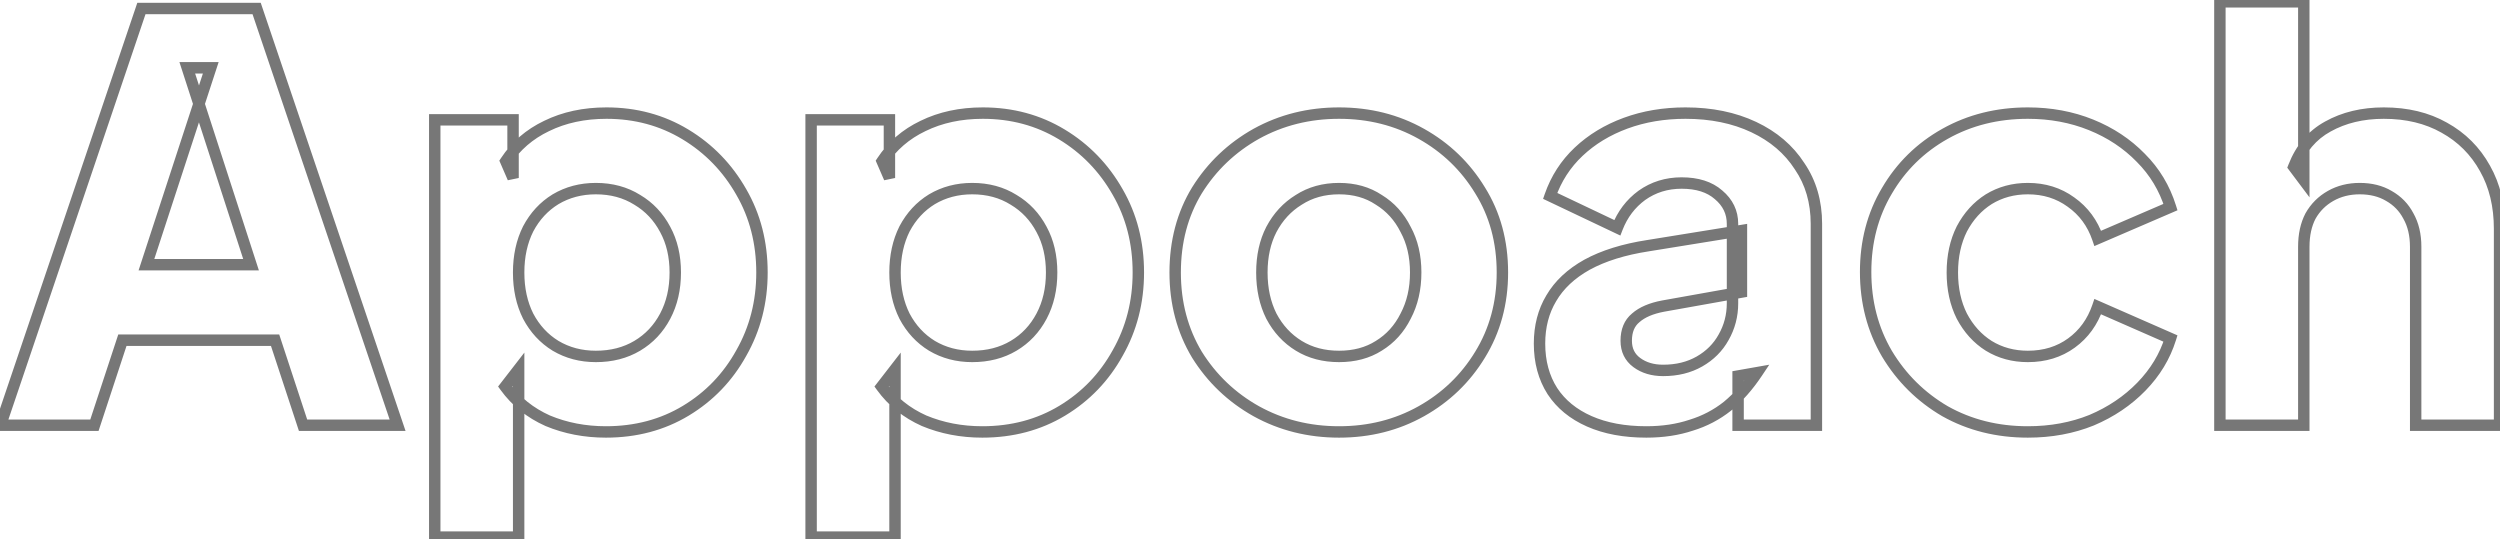 <svg width="876" height="189" viewBox="0 0 876 189" fill="none" xmlns="http://www.w3.org/2000/svg">
<mask id="path-1-outside-1_110_283" maskUnits="userSpaceOnUse" x="-3" y="-2" width="881" height="193" fill="black">
<rect fill="white" x="-3" y="-2" width="881" height="193"/>
<path d="M0.156 149L49.548 2.98L89.924 2.98L139.316 149H106.192L96.392 119.208L42.884 119.208L33.084 149H0.156ZM51.312 92.748L87.964 92.748L65.62 23.756H73.852L51.312 92.748ZM152.335 188.2V41.984H179.775V62.368L177.227 56.488C180.755 51.131 185.524 47.015 191.535 44.14C197.676 41.135 204.667 39.632 212.507 39.632C222.699 39.632 231.911 42.115 240.143 47.08C248.375 52.045 254.908 58.775 259.743 67.268C264.577 75.631 266.995 85.039 266.995 95.492C266.995 105.815 264.577 115.223 259.743 123.716C255.039 132.209 248.571 138.939 240.339 143.904C232.107 148.869 222.764 151.352 212.311 151.352C204.993 151.352 198.199 150.045 191.927 147.432C185.785 144.688 180.82 140.703 177.031 135.476L181.735 129.4V188.2H152.335ZM208.783 124.892C214.271 124.892 219.105 123.651 223.287 121.168C227.468 118.685 230.735 115.223 233.087 110.78C235.439 106.337 236.615 101.241 236.615 95.492C236.615 89.743 235.439 84.712 233.087 80.4C230.735 75.957 227.468 72.495 223.287 70.012C219.105 67.399 214.271 66.092 208.783 66.092C203.556 66.092 198.852 67.333 194.671 69.816C190.62 72.299 187.419 75.761 185.067 80.204C182.845 84.647 181.735 89.743 181.735 95.492C181.735 101.241 182.845 106.337 185.067 110.78C187.419 115.223 190.62 118.685 194.671 121.168C198.852 123.651 203.556 124.892 208.783 124.892ZM284.214 188.2L284.214 41.984L311.654 41.984V62.368L309.106 56.488C312.634 51.131 317.403 47.015 323.414 44.14C329.555 41.135 336.546 39.632 344.386 39.632C354.578 39.632 363.79 42.115 372.022 47.08C380.254 52.045 386.787 58.775 391.622 67.268C396.456 75.631 398.874 85.039 398.874 95.492C398.874 105.815 396.456 115.223 391.622 123.716C386.918 132.209 380.45 138.939 372.218 143.904C363.986 148.869 354.643 151.352 344.19 151.352C336.872 151.352 330.078 150.045 323.806 147.432C317.664 144.688 312.699 140.703 308.91 135.476L313.614 129.4V188.2H284.214ZM340.662 124.892C346.15 124.892 350.984 123.651 355.166 121.168C359.347 118.685 362.614 115.223 364.966 110.78C367.318 106.337 368.494 101.241 368.494 95.492C368.494 89.743 367.318 84.712 364.966 80.4C362.614 75.957 359.347 72.495 355.166 70.012C350.984 67.399 346.15 66.092 340.662 66.092C335.435 66.092 330.731 67.333 326.55 69.816C322.499 72.299 319.298 75.761 316.946 80.204C314.724 84.647 313.614 89.743 313.614 95.492C313.614 101.241 314.724 106.337 316.946 110.78C319.298 115.223 322.499 118.685 326.55 121.168C330.731 123.651 335.435 124.892 340.662 124.892ZM469.209 151.352C458.625 151.352 448.955 148.935 440.201 144.1C431.577 139.265 424.651 132.667 419.425 124.304C414.329 115.811 411.78 106.207 411.78 95.492C411.78 84.647 414.329 75.043 419.425 66.68C424.651 58.317 431.577 51.719 440.201 46.884C448.955 42.049 458.625 39.632 469.209 39.632C479.793 39.632 489.397 42.049 498.021 46.884C506.645 51.719 513.505 58.317 518.601 66.68C523.827 75.043 526.441 84.647 526.441 95.492C526.441 106.207 523.827 115.811 518.601 124.304C513.505 132.667 506.645 139.265 498.021 144.1C489.397 148.935 479.793 151.352 469.209 151.352ZM469.209 124.892C474.566 124.892 479.205 123.651 483.125 121.168C487.175 118.685 490.311 115.223 492.533 110.78C494.885 106.337 496.061 101.241 496.061 95.492C496.061 89.743 494.885 84.712 492.533 80.4C490.311 75.957 487.175 72.495 483.125 70.012C479.205 67.399 474.566 66.092 469.209 66.092C463.851 66.092 459.147 67.399 455.097 70.012C451.046 72.495 447.845 75.957 445.493 80.4C443.271 84.712 442.161 89.743 442.161 95.492C442.161 101.241 443.271 106.337 445.493 110.78C447.845 115.223 451.046 118.685 455.097 121.168C459.147 123.651 463.851 124.892 469.209 124.892ZM576.884 151.352C569.175 151.352 562.511 150.111 556.892 147.628C551.274 145.145 546.962 141.617 543.956 137.044C540.951 132.34 539.448 126.787 539.448 120.384C539.448 114.373 540.82 109.081 543.564 104.508C546.308 99.804 550.49 95.884 556.108 92.748C561.858 89.612 568.979 87.391 577.472 86.084L610.204 80.792V102.352L582.764 107.252C578.583 108.036 575.382 109.408 573.16 111.368C570.939 113.197 569.828 115.876 569.828 119.404C569.828 122.671 571.07 125.219 573.552 127.048C576.035 128.877 579.106 129.792 582.764 129.792C587.599 129.792 591.846 128.747 595.504 126.656C599.163 124.565 601.972 121.756 603.932 118.228C606.023 114.569 607.068 110.584 607.068 106.272V78.44C607.068 74.389 605.435 70.992 602.168 68.248C599.032 65.504 594.72 64.132 589.232 64.132C584.006 64.132 579.367 65.569 575.316 68.444C571.396 71.319 568.522 75.108 566.692 79.812L543.172 68.64C545.263 62.629 548.595 57.468 553.168 53.156C557.742 48.844 563.23 45.512 569.632 43.16C576.035 40.808 583.026 39.632 590.604 39.632C599.62 39.632 607.591 41.265 614.516 44.532C621.442 47.799 626.799 52.372 630.588 58.252C634.508 64.001 636.468 70.731 636.468 78.44V149L609.028 149V131.752L615.692 130.576C612.556 135.28 609.094 139.2 605.304 142.336C601.515 145.341 597.268 147.563 592.564 149C587.86 150.568 582.634 151.352 576.884 151.352ZM710.558 151.352C699.843 151.352 690.174 148.935 681.55 144.1C673.057 139.135 666.262 132.405 661.166 123.912C656.201 115.419 653.718 105.88 653.718 95.296C653.718 84.712 656.201 75.239 661.166 66.876C666.131 58.383 672.926 51.719 681.55 46.884C690.174 42.049 699.843 39.632 710.558 39.632C718.529 39.632 725.911 41.004 732.706 43.748C739.501 46.492 745.315 50.347 750.15 55.312C754.985 60.147 758.447 65.896 760.538 72.56L735.058 83.536C733.229 78.179 730.093 73.932 725.65 70.796C721.338 67.66 716.307 66.092 710.558 66.092C705.462 66.092 700.889 67.333 696.838 69.816C692.918 72.299 689.782 75.761 687.43 80.204C685.209 84.647 684.098 89.743 684.098 95.492C684.098 101.241 685.209 106.337 687.43 110.78C689.782 115.223 692.918 118.685 696.838 121.168C700.889 123.651 705.462 124.892 710.558 124.892C716.438 124.892 721.534 123.324 725.846 120.188C730.158 117.052 733.229 112.805 735.058 107.448L760.538 118.62C758.578 124.892 755.181 130.511 750.346 135.476C745.511 140.441 739.697 144.361 732.902 147.236C726.107 149.98 718.659 151.352 710.558 151.352ZM777.85 149V0.628H807.25V63.152L803.722 58.448C806.205 52.045 810.19 47.341 815.678 44.336C821.297 41.2 827.83 39.632 835.278 39.632C843.38 39.632 850.436 41.331 856.446 44.728C862.588 48.125 867.357 52.895 870.754 59.036C874.152 65.047 875.85 72.103 875.85 80.204V149H846.45V86.476C846.45 82.295 845.601 78.701 843.902 75.696C842.334 72.691 840.048 70.339 837.042 68.64C834.168 66.941 830.77 66.092 826.85 66.092C823.061 66.092 819.664 66.941 816.658 68.64C813.653 70.339 811.301 72.691 809.602 75.696C808.034 78.701 807.25 82.295 807.25 86.476V149L777.85 149Z"/>
</mask>
<path d="M0.156 149L-1.739 148.359L-2.632 151H0.156V149ZM49.548 2.98V0.98H48.113L47.654 2.339L49.548 2.98ZM89.924 2.98L91.819 2.339L91.359 0.98H89.924V2.98ZM139.316 149V151H142.104L141.211 148.359L139.316 149ZM106.192 149L104.292 149.625L104.744 151H106.192V149ZM96.392 119.208L98.292 118.583L97.84 117.208H96.392V119.208ZM42.884 119.208V117.208H41.437L40.984 118.583L42.884 119.208ZM33.084 149V151H34.532L34.984 149.625L33.084 149ZM51.312 92.748L49.411 92.127L48.555 94.748H51.312V92.748ZM87.964 92.748V94.748H90.714L89.867 92.132L87.964 92.748ZM65.62 23.756V21.756H62.87L63.717 24.372L65.62 23.756ZM73.852 23.756L75.753 24.377L76.609 21.756H73.852V23.756ZM2.051 149.641L51.443 3.621L47.654 2.339L-1.739 148.359L2.051 149.641ZM49.548 4.98L89.924 4.98V0.98L49.548 0.98V4.98ZM88.029 3.621L137.421 149.641L141.211 148.359L91.819 2.339L88.029 3.621ZM139.316 147H106.192V151H139.316V147ZM108.092 148.375L98.292 118.583L94.492 119.833L104.292 149.625L108.092 148.375ZM96.392 117.208L42.884 117.208V121.208L96.392 121.208V117.208ZM40.984 118.583L31.184 148.375L34.984 149.625L44.784 119.833L40.984 118.583ZM33.084 147H0.156L0.156 151H33.084V147ZM51.312 94.748L87.964 94.748V90.748L51.312 90.748V94.748ZM89.867 92.132L67.523 23.14L63.717 24.372L86.061 93.364L89.867 92.132ZM65.62 25.756H73.852V21.756H65.62V25.756ZM71.951 23.135L49.411 92.127L53.213 93.369L75.753 24.377L71.951 23.135ZM152.335 188.2H150.335V190.2H152.335V188.2ZM152.335 41.984V39.984H150.335V41.984H152.335ZM179.775 41.984H181.775V39.984H179.775V41.984ZM179.775 62.368L177.94 63.163L181.775 62.368H179.775ZM177.227 56.488L175.556 55.388L174.962 56.291L175.392 57.283L177.227 56.488ZM191.535 44.14L192.398 45.944L192.406 45.94L192.414 45.936L191.535 44.14ZM240.143 47.08L241.176 45.367L240.143 47.08ZM259.743 67.268L258.005 68.257L258.011 68.269L259.743 67.268ZM259.743 123.716L258.005 122.727L257.999 122.737L257.993 122.747L259.743 123.716ZM240.339 143.904L239.306 142.191L240.339 143.904ZM191.927 147.432L191.111 149.258L191.134 149.268L191.157 149.278L191.927 147.432ZM177.031 135.476L175.449 134.252L174.532 135.437L175.411 136.65L177.031 135.476ZM181.735 129.4H183.735V123.55L180.153 128.176L181.735 129.4ZM181.735 188.2V190.2H183.735V188.2H181.735ZM223.287 121.168L224.308 122.888L223.287 121.168ZM233.087 110.78L231.319 109.844L233.087 110.78ZM233.087 80.4L231.319 81.336L231.325 81.347L231.331 81.358L233.087 80.4ZM223.287 70.012L222.227 71.708L222.246 71.72L222.266 71.732L223.287 70.012ZM194.671 69.816L193.65 68.096L193.638 68.103L193.626 68.111L194.671 69.816ZM185.067 80.204L183.299 79.268L183.288 79.289L183.278 79.31L185.067 80.204ZM185.067 110.78L183.278 111.674L183.288 111.695L183.299 111.716L185.067 110.78ZM194.671 121.168L193.626 122.873L193.638 122.881L193.65 122.888L194.671 121.168ZM154.335 188.2V41.984H150.335V188.2H154.335ZM152.335 43.984H179.775V39.984H152.335V43.984ZM177.775 41.984V62.368H181.775V41.984H177.775ZM181.61 61.573L179.062 55.693L175.392 57.283L177.94 63.163L181.61 61.573ZM178.897 57.588C182.217 52.547 186.702 48.668 192.398 45.944L190.672 42.336C184.346 45.361 179.292 49.715 175.556 55.388L178.897 57.588ZM192.414 45.936C198.244 43.083 204.927 41.632 212.507 41.632V37.632C204.407 37.632 197.108 39.186 190.656 42.344L192.414 45.936ZM212.507 41.632C222.357 41.632 231.208 44.027 239.11 48.793L241.176 45.367C232.613 40.203 223.04 37.632 212.507 37.632V41.632ZM239.11 48.793C247.044 53.578 253.336 60.056 258.005 68.257L261.481 66.279C256.48 57.493 249.706 50.513 241.176 45.367L239.11 48.793ZM258.011 68.269C262.656 76.303 264.995 85.36 264.995 95.492H268.995C268.995 84.717 266.499 74.959 261.474 66.267L258.011 68.269ZM264.995 95.492C264.995 105.488 262.658 114.552 258.005 122.727L261.481 124.705C266.497 115.893 268.995 106.141 268.995 95.492H264.995ZM257.993 122.747C253.457 130.937 247.235 137.409 239.306 142.191L241.372 145.617C249.907 140.469 256.62 133.481 261.492 124.685L257.993 122.747ZM239.306 142.191C231.412 146.952 222.433 149.352 212.311 149.352V153.352C223.095 153.352 232.801 150.786 241.372 145.617L239.306 142.191ZM212.311 149.352C205.237 149.352 198.706 148.09 192.696 145.586L191.157 149.278C197.691 152.001 204.75 153.352 212.311 153.352V149.352ZM192.743 145.606C186.908 142.999 182.224 139.232 178.65 134.302L175.411 136.65C179.416 142.173 184.663 146.377 191.111 149.258L192.743 145.606ZM178.612 136.7L183.316 130.624L180.153 128.176L175.449 134.252L178.612 136.7ZM179.735 129.4V188.2H183.735V129.4H179.735ZM181.735 186.2H152.335V190.2H181.735V186.2ZM208.783 126.892C214.583 126.892 219.779 125.577 224.308 122.888L222.266 119.448C218.432 121.725 213.959 122.892 208.783 122.892V126.892ZM224.308 122.888C228.816 120.211 232.336 116.472 234.854 111.716L231.319 109.844C229.133 113.973 226.12 117.16 222.266 119.448L224.308 122.888ZM234.854 111.716C237.38 106.946 238.615 101.52 238.615 95.492H234.615C234.615 100.962 233.498 105.729 231.319 109.844L234.854 111.716ZM238.615 95.492C238.615 89.465 237.38 84.095 234.842 79.442L231.331 81.358C233.497 85.329 234.615 90.02 234.615 95.492H238.615ZM234.854 79.464C232.336 74.708 228.816 70.969 224.308 68.292L222.266 71.732C226.12 74.02 229.133 77.207 231.319 81.336L234.854 79.464ZM224.347 68.316C219.812 65.482 214.602 64.092 208.783 64.092V68.092C213.94 68.092 218.398 69.315 222.227 71.708L224.347 68.316ZM208.783 64.092C203.225 64.092 198.163 65.416 193.65 68.096L195.692 71.536C199.541 69.25 203.888 68.092 208.783 68.092V64.092ZM193.626 68.111C189.252 70.792 185.809 74.528 183.299 79.268L186.834 81.14C189.029 76.995 191.988 73.806 195.716 71.521L193.626 68.111ZM183.278 79.31C180.897 84.071 179.735 89.481 179.735 95.492H183.735C183.735 90.004 184.793 85.223 186.856 81.098L183.278 79.31ZM179.735 95.492C179.735 101.503 180.897 106.913 183.278 111.674L186.856 109.886C184.793 105.761 183.735 100.98 183.735 95.492H179.735ZM183.299 111.716C185.809 116.456 189.252 120.192 193.626 122.873L195.716 119.463C191.988 117.178 189.029 113.989 186.834 109.844L183.299 111.716ZM193.65 122.888C198.163 125.568 203.225 126.892 208.783 126.892V122.892C203.888 122.892 199.541 121.734 195.692 119.448L193.65 122.888ZM284.214 188.2H282.214V190.2H284.214V188.2ZM284.214 41.984V39.984H282.214V41.984H284.214ZM311.654 41.984H313.654V39.984H311.654V41.984ZM311.654 62.368L309.818 63.163L313.654 62.368H311.654ZM309.106 56.488L307.435 55.388L306.841 56.291L307.27 57.283L309.106 56.488ZM323.414 44.14L324.277 45.944L324.285 45.94L324.293 45.936L323.414 44.14ZM372.022 47.08L373.055 45.367L372.022 47.08ZM391.622 67.268L389.883 68.257L389.89 68.269L391.622 67.268ZM391.622 123.716L389.883 122.727L389.878 122.737L389.872 122.747L391.622 123.716ZM372.218 143.904L371.185 142.191L372.218 143.904ZM323.806 147.432L322.99 149.258L323.013 149.268L323.036 149.278L323.806 147.432ZM308.91 135.476L307.328 134.252L306.411 135.437L307.29 136.65L308.91 135.476ZM313.614 129.4H315.614V123.55L312.032 128.176L313.614 129.4ZM313.614 188.2V190.2H315.614V188.2H313.614ZM355.166 121.168L356.187 122.888L355.166 121.168ZM364.966 110.78L363.198 109.844L364.966 110.78ZM364.966 80.4L363.198 81.336L363.204 81.347L363.21 81.358L364.966 80.4ZM355.166 70.012L354.106 71.708L354.125 71.72L354.145 71.732L355.166 70.012ZM326.55 69.816L325.529 68.096L325.516 68.103L325.504 68.111L326.55 69.816ZM316.946 80.204L315.178 79.268L315.167 79.289L315.157 79.31L316.946 80.204ZM316.946 110.78L315.157 111.674L315.167 111.695L315.178 111.716L316.946 110.78ZM326.55 121.168L325.504 122.873L325.516 122.881L325.529 122.888L326.55 121.168ZM286.214 188.2L286.214 41.984H282.214L282.214 188.2H286.214ZM284.214 43.984L311.654 43.984V39.984L284.214 39.984V43.984ZM309.654 41.984V62.368H313.654V41.984H309.654ZM313.489 61.573L310.941 55.693L307.27 57.283L309.818 63.163L313.489 61.573ZM310.776 57.588C314.096 52.547 318.581 48.668 324.277 45.944L322.551 42.336C316.225 45.361 311.171 49.715 307.435 55.388L310.776 57.588ZM324.293 45.936C330.123 43.083 336.806 41.632 344.386 41.632V37.632C336.286 37.632 328.987 39.186 322.534 42.344L324.293 45.936ZM344.386 41.632C354.236 41.632 363.087 44.027 370.989 48.793L373.055 45.367C364.492 40.203 354.919 37.632 344.386 37.632V41.632ZM370.989 48.793C378.923 53.578 385.215 60.056 389.883 68.257L393.36 66.279C388.359 57.493 381.585 50.513 373.055 45.367L370.989 48.793ZM389.89 68.269C394.535 76.303 396.874 85.36 396.874 95.492H400.874C400.874 84.717 398.378 74.959 393.353 66.267L389.89 68.269ZM396.874 95.492C396.874 105.488 394.537 114.552 389.883 122.727L393.36 124.705C398.376 115.893 400.874 106.141 400.874 95.492H396.874ZM389.872 122.747C385.336 130.937 379.114 137.409 371.185 142.191L373.251 145.617C381.786 140.469 388.499 133.481 393.371 124.685L389.872 122.747ZM371.185 142.191C363.291 146.952 354.312 149.352 344.19 149.352V153.352C354.974 153.352 364.68 150.786 373.251 145.617L371.185 142.191ZM344.19 149.352C337.116 149.352 330.585 148.09 324.575 145.586L323.036 149.278C329.57 152.001 336.629 153.352 344.19 153.352V149.352ZM324.621 145.606C318.786 142.999 314.103 139.232 310.529 134.302L307.29 136.65C311.294 142.173 316.542 146.377 322.99 149.258L324.621 145.606ZM310.491 136.7L315.195 130.624L312.032 128.176L307.328 134.252L310.491 136.7ZM311.614 129.4V188.2H315.614V129.4H311.614ZM313.614 186.2H284.214V190.2H313.614V186.2ZM340.662 126.892C346.462 126.892 351.658 125.577 356.187 122.888L354.145 119.448C350.31 121.725 345.837 122.892 340.662 122.892V126.892ZM356.187 122.888C360.695 120.211 364.215 116.472 366.733 111.716L363.198 109.844C361.012 113.973 357.999 117.16 354.145 119.448L356.187 122.888ZM366.733 111.716C369.258 106.946 370.494 101.52 370.494 95.492H366.494C366.494 100.962 365.377 105.729 363.198 109.844L366.733 111.716ZM370.494 95.492C370.494 89.465 369.259 84.095 366.721 79.442L363.21 81.358C365.376 85.329 366.494 90.02 366.494 95.492H370.494ZM366.733 79.464C364.215 74.708 360.695 70.969 356.187 68.292L354.145 71.732C357.999 74.02 361.012 77.207 363.198 81.336L366.733 79.464ZM356.226 68.316C351.691 65.482 346.481 64.092 340.662 64.092V68.092C345.818 68.092 350.277 69.315 354.106 71.708L356.226 68.316ZM340.662 64.092C335.103 64.092 330.042 65.416 325.529 68.096L327.571 71.536C331.42 69.25 335.766 68.092 340.662 68.092V64.092ZM325.504 68.111C321.13 70.792 317.687 74.528 315.178 79.268L318.713 81.14C320.908 76.995 323.867 73.806 327.595 71.521L325.504 68.111ZM315.157 79.31C312.776 84.071 311.614 89.481 311.614 95.492H315.614C315.614 90.004 316.672 85.223 318.734 81.098L315.157 79.31ZM311.614 95.492C311.614 101.503 312.776 106.913 315.157 111.674L318.734 109.886C316.672 105.761 315.614 100.98 315.614 95.492H311.614ZM315.178 111.716C317.687 116.456 321.13 120.192 325.504 122.873L327.595 119.463C323.867 117.178 320.908 113.989 318.713 109.844L315.178 111.716ZM325.529 122.888C330.042 125.568 335.103 126.892 340.662 126.892V122.892C335.766 122.892 331.42 121.734 327.571 119.448L325.529 122.888ZM440.201 144.1L439.222 145.845L439.234 145.851L440.201 144.1ZM419.424 124.304L417.71 125.333L417.719 125.349L417.729 125.364L419.424 124.304ZM419.424 66.68L417.729 65.62L417.723 65.63L417.717 65.639L419.424 66.68ZM440.201 46.884L439.234 45.133L439.223 45.139L440.201 46.884ZM518.601 66.68L516.893 67.721L516.898 67.73L516.904 67.74L518.601 66.68ZM518.601 124.304L516.897 123.256L516.893 123.263L518.601 124.304ZM498.021 144.1L498.999 145.845L498.021 144.1ZM483.125 121.168L482.079 119.463L482.067 119.47L482.054 119.478L483.125 121.168ZM492.533 110.78L490.765 109.844L490.754 109.865L490.744 109.886L492.533 110.78ZM492.533 80.4L490.744 81.294L490.76 81.326L490.777 81.358L492.533 80.4ZM483.125 70.012L482.015 71.676L482.047 71.697L482.079 71.717L483.125 70.012ZM455.096 70.012L456.142 71.717L456.161 71.705L456.181 71.693L455.096 70.012ZM445.492 80.4L443.725 79.464L443.72 79.474L443.715 79.484L445.492 80.4ZM445.492 110.78L443.704 111.674L443.714 111.695L443.725 111.716L445.492 110.78ZM455.096 121.168L454.051 122.873L455.096 121.168ZM469.208 149.352C458.942 149.352 449.609 147.011 441.167 142.349L439.234 145.851C448.302 150.859 458.307 153.352 469.208 153.352V149.352ZM441.178 142.355C432.847 137.685 426.169 131.321 421.12 123.244L417.729 125.364C423.134 134.012 430.306 140.846 439.223 145.845L441.178 142.355ZM421.139 123.275C416.245 115.118 413.78 105.875 413.78 95.492H409.78C409.78 106.538 412.412 116.504 417.71 125.333L421.139 123.275ZM413.78 95.492C413.78 84.973 416.248 75.737 421.132 67.721L417.717 65.639C412.409 74.348 409.78 84.32 409.78 95.492H413.78ZM421.12 67.74C426.169 59.663 432.847 53.299 441.178 48.629L439.223 45.139C430.306 50.138 423.134 56.972 417.729 65.62L421.12 67.74ZM441.167 48.635C449.609 43.973 458.942 41.632 469.208 41.632V37.632C458.307 37.632 448.302 40.126 439.234 45.133L441.167 48.635ZM469.208 41.632C479.475 41.632 488.738 43.973 497.042 48.629L498.999 45.139C490.055 40.126 480.11 37.632 469.208 37.632V41.632ZM497.042 48.629C505.37 53.297 511.977 59.654 516.893 67.721L520.308 65.639C515.032 56.98 507.919 50.14 498.999 45.139L497.042 48.629ZM516.904 67.74C521.913 75.754 524.44 84.983 524.44 95.492H528.44C528.44 84.311 525.741 74.332 520.297 65.62L516.904 67.74ZM524.44 95.492C524.44 105.865 521.915 115.101 516.897 123.256L520.304 125.352C525.739 116.52 528.44 106.548 528.44 95.492H524.44ZM516.893 123.263C511.977 131.33 505.37 137.687 497.042 142.355L498.999 145.845C507.919 140.844 515.032 134.004 520.308 125.345L516.893 123.263ZM497.042 142.355C488.738 147.011 479.475 149.352 469.208 149.352V153.352C480.11 153.352 490.055 150.858 498.999 145.845L497.042 142.355ZM469.208 126.892C474.885 126.892 479.907 125.573 484.195 122.858L482.054 119.478C478.502 121.729 474.247 122.892 469.208 122.892V126.892ZM484.17 122.873C488.554 120.186 491.941 116.436 494.321 111.674L490.744 109.886C488.682 114.01 485.796 117.185 482.079 119.463L484.17 122.873ZM494.3 111.716C496.825 106.946 498.061 101.52 498.061 95.492H494.061C494.061 100.962 492.944 105.729 490.765 109.844L494.3 111.716ZM498.061 95.492C498.061 89.465 496.826 84.095 494.288 79.442L490.777 81.358C492.943 85.329 494.061 90.02 494.061 95.492H498.061ZM494.321 79.506C491.941 74.744 488.554 70.994 484.17 68.307L482.079 71.717C485.796 73.995 488.682 77.17 490.744 81.294L494.321 79.506ZM484.234 68.348C479.942 65.487 474.905 64.092 469.208 64.092V68.092C474.227 68.092 478.467 69.311 482.015 71.676L484.234 68.348ZM469.208 64.092C463.511 64.092 458.421 65.487 454.012 68.331L456.181 71.693C459.873 69.311 464.191 68.092 469.208 68.092V64.092ZM454.051 68.307C449.677 70.988 446.234 74.724 443.725 79.464L447.26 81.336C449.455 77.191 452.414 74.002 456.142 71.717L454.051 68.307ZM443.715 79.484C441.323 84.127 440.16 89.483 440.16 95.492H444.16C444.16 90.002 445.22 85.297 447.27 81.316L443.715 79.484ZM440.16 95.492C440.16 101.503 441.323 106.913 443.704 111.674L447.281 109.886C445.219 105.761 444.16 100.98 444.16 95.492H440.16ZM443.725 111.716C446.234 116.456 449.677 120.192 454.051 122.873L456.142 119.463C452.414 117.178 449.455 113.989 447.26 109.844L443.725 111.716ZM454.051 122.873C458.455 125.572 463.531 126.892 469.208 126.892V122.892C464.172 122.892 459.839 121.729 456.142 119.463L454.051 122.873ZM556.892 147.628L557.701 145.799L556.892 147.628ZM543.956 137.044L542.271 138.121L542.278 138.132L542.285 138.142L543.956 137.044ZM543.564 104.508L545.279 105.537L545.286 105.526L545.292 105.516L543.564 104.508ZM556.108 92.748L555.151 90.992L555.142 90.997L555.134 91.002L556.108 92.748ZM577.472 86.084L577.777 88.061L577.784 88.06L577.792 88.058L577.472 86.084ZM610.204 80.792H612.204V78.443L609.885 78.818L610.204 80.792ZM610.204 102.352L610.556 104.321L612.204 104.026V102.352H610.204ZM582.764 107.252L582.413 105.283L582.404 105.285L582.396 105.286L582.764 107.252ZM573.16 111.368L574.432 112.912L574.458 112.89L574.484 112.868L573.16 111.368ZM573.552 127.048L574.739 125.438L573.552 127.048ZM603.932 118.228L602.196 117.236L602.19 117.246L602.184 117.257L603.932 118.228ZM602.168 68.248L600.851 69.753L600.867 69.766L600.882 69.779L602.168 68.248ZM575.316 68.444L574.159 66.813L574.146 66.822L574.134 66.831L575.316 68.444ZM566.692 79.812L565.834 81.618L567.777 82.541L568.556 80.537L566.692 79.812ZM543.172 68.64L541.283 67.983L540.694 69.677L542.314 70.447L543.172 68.64ZM553.168 53.156L551.796 51.701L553.168 53.156ZM569.632 43.16L568.943 41.283L569.632 43.16ZM614.516 44.532L615.37 42.723L614.516 44.532ZM630.589 58.252L628.907 59.335L628.921 59.357L628.936 59.379L630.589 58.252ZM636.468 149V151H638.468V149H636.468ZM609.028 149H607.028V151H609.028V149ZM609.028 131.752L608.681 129.782L607.028 130.074V131.752H609.028ZM615.692 130.576L617.357 131.685L619.951 127.794L615.345 128.606L615.692 130.576ZM605.304 142.336L606.547 143.903L606.564 143.89L606.58 143.877L605.304 142.336ZM592.564 149L591.98 147.087L591.956 147.095L591.932 147.103L592.564 149ZM576.884 149.352C569.385 149.352 563.009 148.144 557.701 145.799L556.084 149.457C562.014 152.077 568.965 153.352 576.884 153.352V149.352ZM557.701 145.799C552.39 143.452 548.397 140.159 545.628 135.946L542.285 138.142C545.527 143.076 550.158 146.839 556.084 149.457L557.701 145.799ZM545.642 135.967C542.871 131.63 541.448 126.463 541.448 120.384H537.448C537.448 127.111 539.031 133.05 542.271 138.121L545.642 135.967ZM541.448 120.384C541.448 114.689 542.745 109.761 545.279 105.537L541.849 103.479C538.896 108.401 537.448 114.058 537.448 120.384H541.448ZM545.292 105.516C547.825 101.173 551.72 97.488 557.083 94.494L555.134 91.002C549.26 94.28 544.792 98.435 541.837 103.5L545.292 105.516ZM557.066 94.504C562.56 91.507 569.445 89.343 577.777 88.061L577.168 84.107C568.513 85.439 561.156 87.717 555.151 90.992L557.066 94.504ZM577.792 88.058L610.524 82.766L609.885 78.818L577.153 84.11L577.792 88.058ZM608.204 80.792V102.352H612.204V80.792H608.204ZM609.853 100.383L582.413 105.283L583.116 109.221L610.556 104.321L609.853 100.383ZM582.396 105.286C578.006 106.109 574.422 107.588 571.837 109.868L574.484 112.868C576.342 111.228 579.16 109.963 583.133 109.218L582.396 105.286ZM571.889 109.824C569.103 112.119 567.828 115.427 567.828 119.404H571.828C571.828 116.325 572.775 114.276 574.432 112.912L571.889 109.824ZM567.828 119.404C567.828 123.262 569.337 126.426 572.366 128.658L574.739 125.438C572.802 124.011 571.828 122.079 571.828 119.404H567.828ZM572.366 128.658C575.253 130.785 578.761 131.792 582.764 131.792V127.792C579.451 127.792 576.817 126.969 574.739 125.438L572.366 128.658ZM582.764 131.792C587.895 131.792 592.494 130.68 596.497 128.392L594.512 124.92C591.198 126.813 587.303 127.792 582.764 127.792V131.792ZM596.497 128.392C600.458 126.129 603.535 123.061 605.681 119.199L602.184 117.257C600.41 120.451 597.868 123.002 594.512 124.92L596.497 128.392ZM605.669 119.22C607.936 115.252 609.068 110.924 609.068 106.272H605.068C605.068 110.244 604.11 113.887 602.196 117.236L605.669 119.22ZM609.068 106.272V78.44H605.068V106.272H609.068ZM609.068 78.44C609.068 73.763 607.146 69.817 603.455 66.717L600.882 69.779C603.724 72.166 605.068 75.015 605.068 78.44H609.068ZM603.485 66.743C599.882 63.59 595.049 62.132 589.232 62.132V66.132C594.392 66.132 598.183 67.418 600.851 69.753L603.485 66.743ZM589.232 62.132C583.614 62.132 578.566 63.685 574.159 66.813L576.474 70.075C580.168 67.453 584.398 66.132 589.232 66.132V62.132ZM574.134 66.831C569.895 69.94 566.79 74.043 564.828 79.087L568.556 80.537C570.253 76.173 572.898 72.698 576.499 70.057L574.134 66.831ZM567.551 78.005L544.031 66.833L542.314 70.447L565.834 81.618L567.551 78.005ZM545.061 69.297C547.048 63.586 550.204 58.7 554.54 54.611L551.796 51.701C546.986 56.236 543.478 61.672 541.283 67.983L545.061 69.297ZM554.54 54.611C558.901 50.5 564.151 47.304 570.322 45.037L568.943 41.283C562.308 43.72 556.583 47.188 551.796 51.701L554.54 54.611ZM570.322 45.037C576.481 42.775 583.235 41.632 590.604 41.632V37.632C582.817 37.632 575.59 38.841 568.943 41.283L570.322 45.037ZM590.604 41.632C599.377 41.632 607.048 43.221 613.663 46.341L615.37 42.723C608.134 39.31 599.864 37.632 590.604 37.632V41.632ZM613.663 46.341C620.283 49.464 625.34 53.799 628.907 59.335L632.27 57.169C628.259 50.945 622.6 46.134 615.37 42.723L613.663 46.341ZM628.936 59.379C632.605 64.76 634.468 71.087 634.468 78.44H638.468C638.468 70.374 636.412 63.242 632.241 57.125L628.936 59.379ZM634.468 78.44V149H638.468V78.44H634.468ZM636.468 147L609.028 147V151L636.468 151V147ZM611.028 149V131.752H607.028V149H611.028ZM609.376 133.722L616.04 132.546L615.345 128.606L608.681 129.782L609.376 133.722ZM614.028 129.467C610.985 134.032 607.648 137.8 604.029 140.795L606.58 143.877C610.539 140.6 614.128 136.528 617.357 131.685L614.028 129.467ZM604.062 140.769C600.472 143.616 596.449 145.722 591.98 147.087L593.149 150.913C598.088 149.404 602.559 147.066 606.547 143.903L604.062 140.769ZM591.932 147.103C587.462 148.593 582.452 149.352 576.884 149.352V153.352C582.815 153.352 588.259 152.543 593.197 150.897L591.932 147.103ZM681.55 144.1L680.541 145.827L680.556 145.836L680.572 145.845L681.55 144.1ZM661.166 123.912L659.439 124.921L659.445 124.931L659.451 124.941L661.166 123.912ZM661.166 66.876L662.886 67.897L662.893 67.885L661.166 66.876ZM681.55 46.884L682.528 48.629L681.55 46.884ZM732.706 43.748L731.957 45.602L732.706 43.748ZM750.15 55.312L748.717 56.707L748.726 56.717L748.736 56.726L750.15 55.312ZM760.538 72.56L761.329 74.397L762.986 73.683L762.446 71.961L760.538 72.56ZM735.058 83.536L733.165 84.182L733.864 86.228L735.849 85.373L735.058 83.536ZM725.65 70.796L724.474 72.413L724.485 72.422L724.497 72.43L725.65 70.796ZM696.838 69.816L695.793 68.111L695.78 68.118L695.768 68.126L696.838 69.816ZM687.43 80.204L685.662 79.268L685.652 79.289L685.641 79.31L687.43 80.204ZM687.43 110.78L685.641 111.674L685.652 111.695L685.662 111.716L687.43 110.78ZM696.838 121.168L695.768 122.858L695.78 122.866L695.793 122.873L696.838 121.168ZM725.846 120.188L727.022 121.805L725.846 120.188ZM735.058 107.448L735.861 105.616L733.868 104.743L733.165 106.802L735.058 107.448ZM760.538 118.62L762.447 119.217L762.981 117.507L761.341 116.788L760.538 118.62ZM750.346 135.476L748.913 134.081L750.346 135.476ZM732.902 147.236L733.651 149.09L733.666 149.084L733.681 149.078L732.902 147.236ZM710.558 149.352C700.156 149.352 690.829 147.009 682.528 142.355L680.572 145.845C689.519 150.861 699.53 153.352 710.558 153.352V149.352ZM682.559 142.373C674.358 137.579 667.805 131.09 662.881 122.883L659.451 124.941C664.719 133.72 671.755 140.69 680.541 145.827L682.559 142.373ZM662.893 122.903C658.12 114.739 655.718 105.553 655.718 95.296H651.718C651.718 106.207 654.281 116.099 659.439 124.921L662.893 122.903ZM655.718 95.296C655.718 85.039 658.12 75.924 662.886 67.897L659.446 65.855C654.281 74.554 651.718 84.385 651.718 95.296H655.718ZM662.893 67.885C667.677 59.701 674.213 53.29 682.528 48.629L680.572 45.139C671.639 50.147 664.585 57.064 659.439 65.867L662.893 67.885ZM682.528 48.629C690.829 43.975 700.156 41.632 710.558 41.632V37.632C699.53 37.632 689.519 40.123 680.572 45.139L682.528 48.629ZM710.558 41.632C718.295 41.632 725.421 42.963 731.957 45.602L733.455 41.894C726.402 39.045 718.763 37.632 710.558 37.632V41.632ZM731.957 45.602C738.509 48.249 744.087 51.952 748.717 56.707L751.583 53.917C746.544 48.741 740.492 44.735 733.455 41.894L731.957 45.602ZM748.736 56.726C753.337 61.328 756.633 66.796 758.63 73.159L762.446 71.961C760.261 64.996 756.632 58.965 751.564 53.898L748.736 56.726ZM759.747 70.723L734.267 81.699L735.849 85.373L761.329 74.397L759.747 70.723ZM736.951 82.89C734.991 77.151 731.605 72.552 726.803 69.162L724.497 72.43C728.58 75.312 731.466 79.206 733.165 84.182L736.951 82.89ZM726.826 69.178C722.145 65.774 716.695 64.092 710.558 64.092V68.092C715.92 68.092 720.531 69.546 724.474 72.413L726.826 69.178ZM710.558 64.092C705.121 64.092 700.181 65.421 695.793 68.111L697.883 71.521C701.596 69.245 705.803 68.092 710.558 68.092V64.092ZM695.768 68.126C691.529 70.811 688.163 74.544 685.662 79.268L689.198 81.14C691.401 76.978 694.307 73.787 697.908 71.506L695.768 68.126ZM685.641 79.31C683.261 84.071 682.098 89.481 682.098 95.492H686.098C686.098 90.004 687.157 85.223 689.219 81.098L685.641 79.31ZM682.098 95.492C682.098 101.503 683.261 106.913 685.641 111.674L689.219 109.886C687.157 105.761 686.098 100.98 686.098 95.492H682.098ZM685.662 111.716C688.163 116.44 691.529 120.173 695.768 122.858L697.908 119.478C694.307 117.197 691.401 114.006 689.198 109.844L685.662 111.716ZM695.793 122.873C700.181 125.563 705.121 126.892 710.558 126.892V122.892C705.803 122.892 701.596 121.739 697.883 119.463L695.793 122.873ZM710.558 126.892C716.815 126.892 722.333 125.216 727.022 121.805L724.67 118.571C720.735 121.432 716.061 122.892 710.558 122.892V126.892ZM727.022 121.805C731.689 118.412 734.997 113.816 736.951 108.094L733.165 106.802C731.46 111.795 728.627 115.692 724.67 118.571L727.022 121.805ZM734.255 109.28L759.735 120.452L761.341 116.788L735.861 105.616L734.255 109.28ZM758.629 118.023C756.768 123.979 753.541 129.328 748.913 134.081L751.779 136.871C756.82 131.693 760.388 125.805 762.447 119.217L758.629 118.023ZM748.913 134.081C744.276 138.843 738.688 142.616 732.123 145.394L733.681 149.078C740.705 146.106 746.747 142.04 751.779 136.871L748.913 134.081ZM732.153 145.382C725.62 148.02 718.43 149.352 710.558 149.352V153.352C718.889 153.352 726.594 151.94 733.651 149.09L732.153 145.382ZM777.85 149H775.85V151H777.85V149ZM777.85 0.628V-1.372H775.85V0.628H777.85ZM807.25 0.628H809.25V-1.372H807.25V0.628ZM807.25 63.152L805.65 64.352L809.25 69.152V63.152H807.25ZM803.722 58.448L801.858 57.725L801.456 58.76L802.122 59.648L803.722 58.448ZM815.678 44.336L816.639 46.09L816.646 46.086L816.653 46.082L815.678 44.336ZM856.446 44.728L855.462 46.469L855.47 46.474L855.478 46.478L856.446 44.728ZM870.754 59.036L869.004 60.004L869.009 60.012L869.013 60.02L870.754 59.036ZM875.85 149V151H877.85V149H875.85ZM846.45 149H844.45V151H846.45V149ZM843.902 75.696L842.129 76.621L842.145 76.651L842.161 76.68L843.902 75.696ZM837.042 68.64L836.025 70.362L836.041 70.372L836.058 70.381L837.042 68.64ZM816.658 68.64L815.674 66.899V66.899L816.658 68.64ZM809.602 75.696L807.861 74.712L807.845 74.741L807.829 74.771L809.602 75.696ZM807.25 149V151H809.25V149H807.25ZM779.85 149V0.628H775.85V149H779.85ZM777.85 2.628H807.25V-1.372H777.85V2.628ZM805.25 0.628V63.152H809.25V0.628H805.25ZM808.85 61.952L805.322 57.248L802.122 59.648L805.65 64.352L808.85 61.952ZM805.587 59.171C807.917 53.162 811.606 48.846 816.639 46.09L814.718 42.582C808.775 45.836 804.493 50.929 801.858 57.725L805.587 59.171ZM816.653 46.082C821.93 43.137 828.117 41.632 835.278 41.632V37.632C827.543 37.632 820.664 39.263 814.704 42.59L816.653 46.082ZM835.278 41.632C843.095 41.632 849.8 43.269 855.462 46.469L857.43 42.987C851.071 39.392 843.664 37.632 835.278 37.632V41.632ZM855.478 46.478C861.291 49.693 865.789 54.192 869.004 60.004L872.504 58.068C868.925 51.598 863.885 46.557 857.414 42.978L855.478 46.478ZM869.013 60.02C872.214 65.682 873.85 72.387 873.85 80.204H877.85C877.85 71.818 876.09 64.411 872.495 58.052L869.013 60.02ZM873.85 80.204V149H877.85V80.204H873.85ZM875.85 147H846.45V151H875.85V147ZM848.45 149V86.476H844.45V149H848.45ZM848.45 86.476C848.45 82.022 847.544 78.075 845.643 74.712L842.161 76.68C843.658 79.328 844.45 82.567 844.45 86.476H848.45ZM845.675 74.771C843.925 71.416 841.362 68.784 838.026 66.899L836.058 70.381C838.734 71.893 840.743 73.965 842.129 76.621L845.675 74.771ZM838.06 66.918C834.827 65.008 831.065 64.092 826.85 64.092V68.092C830.475 68.092 833.508 68.875 836.025 70.362L838.06 66.918ZM826.85 64.092C822.751 64.092 819.008 65.014 815.674 66.899L817.642 70.381C820.319 68.868 823.371 68.092 826.85 68.092V64.092ZM815.674 66.899C812.352 68.776 809.739 71.39 807.861 74.712L811.343 76.68C812.863 73.991 814.954 71.901 817.642 70.381L815.674 66.899ZM807.829 74.771C806.081 78.121 805.25 82.047 805.25 86.476H809.25C809.25 82.543 809.987 79.282 811.375 76.621L807.829 74.771ZM805.25 86.476V149H809.25V86.476H805.25ZM807.25 147L777.85 147V151L807.25 151V147Z" fill="#777777" mask="url(#path-1-outside-1_110_283)"/>
</svg>
